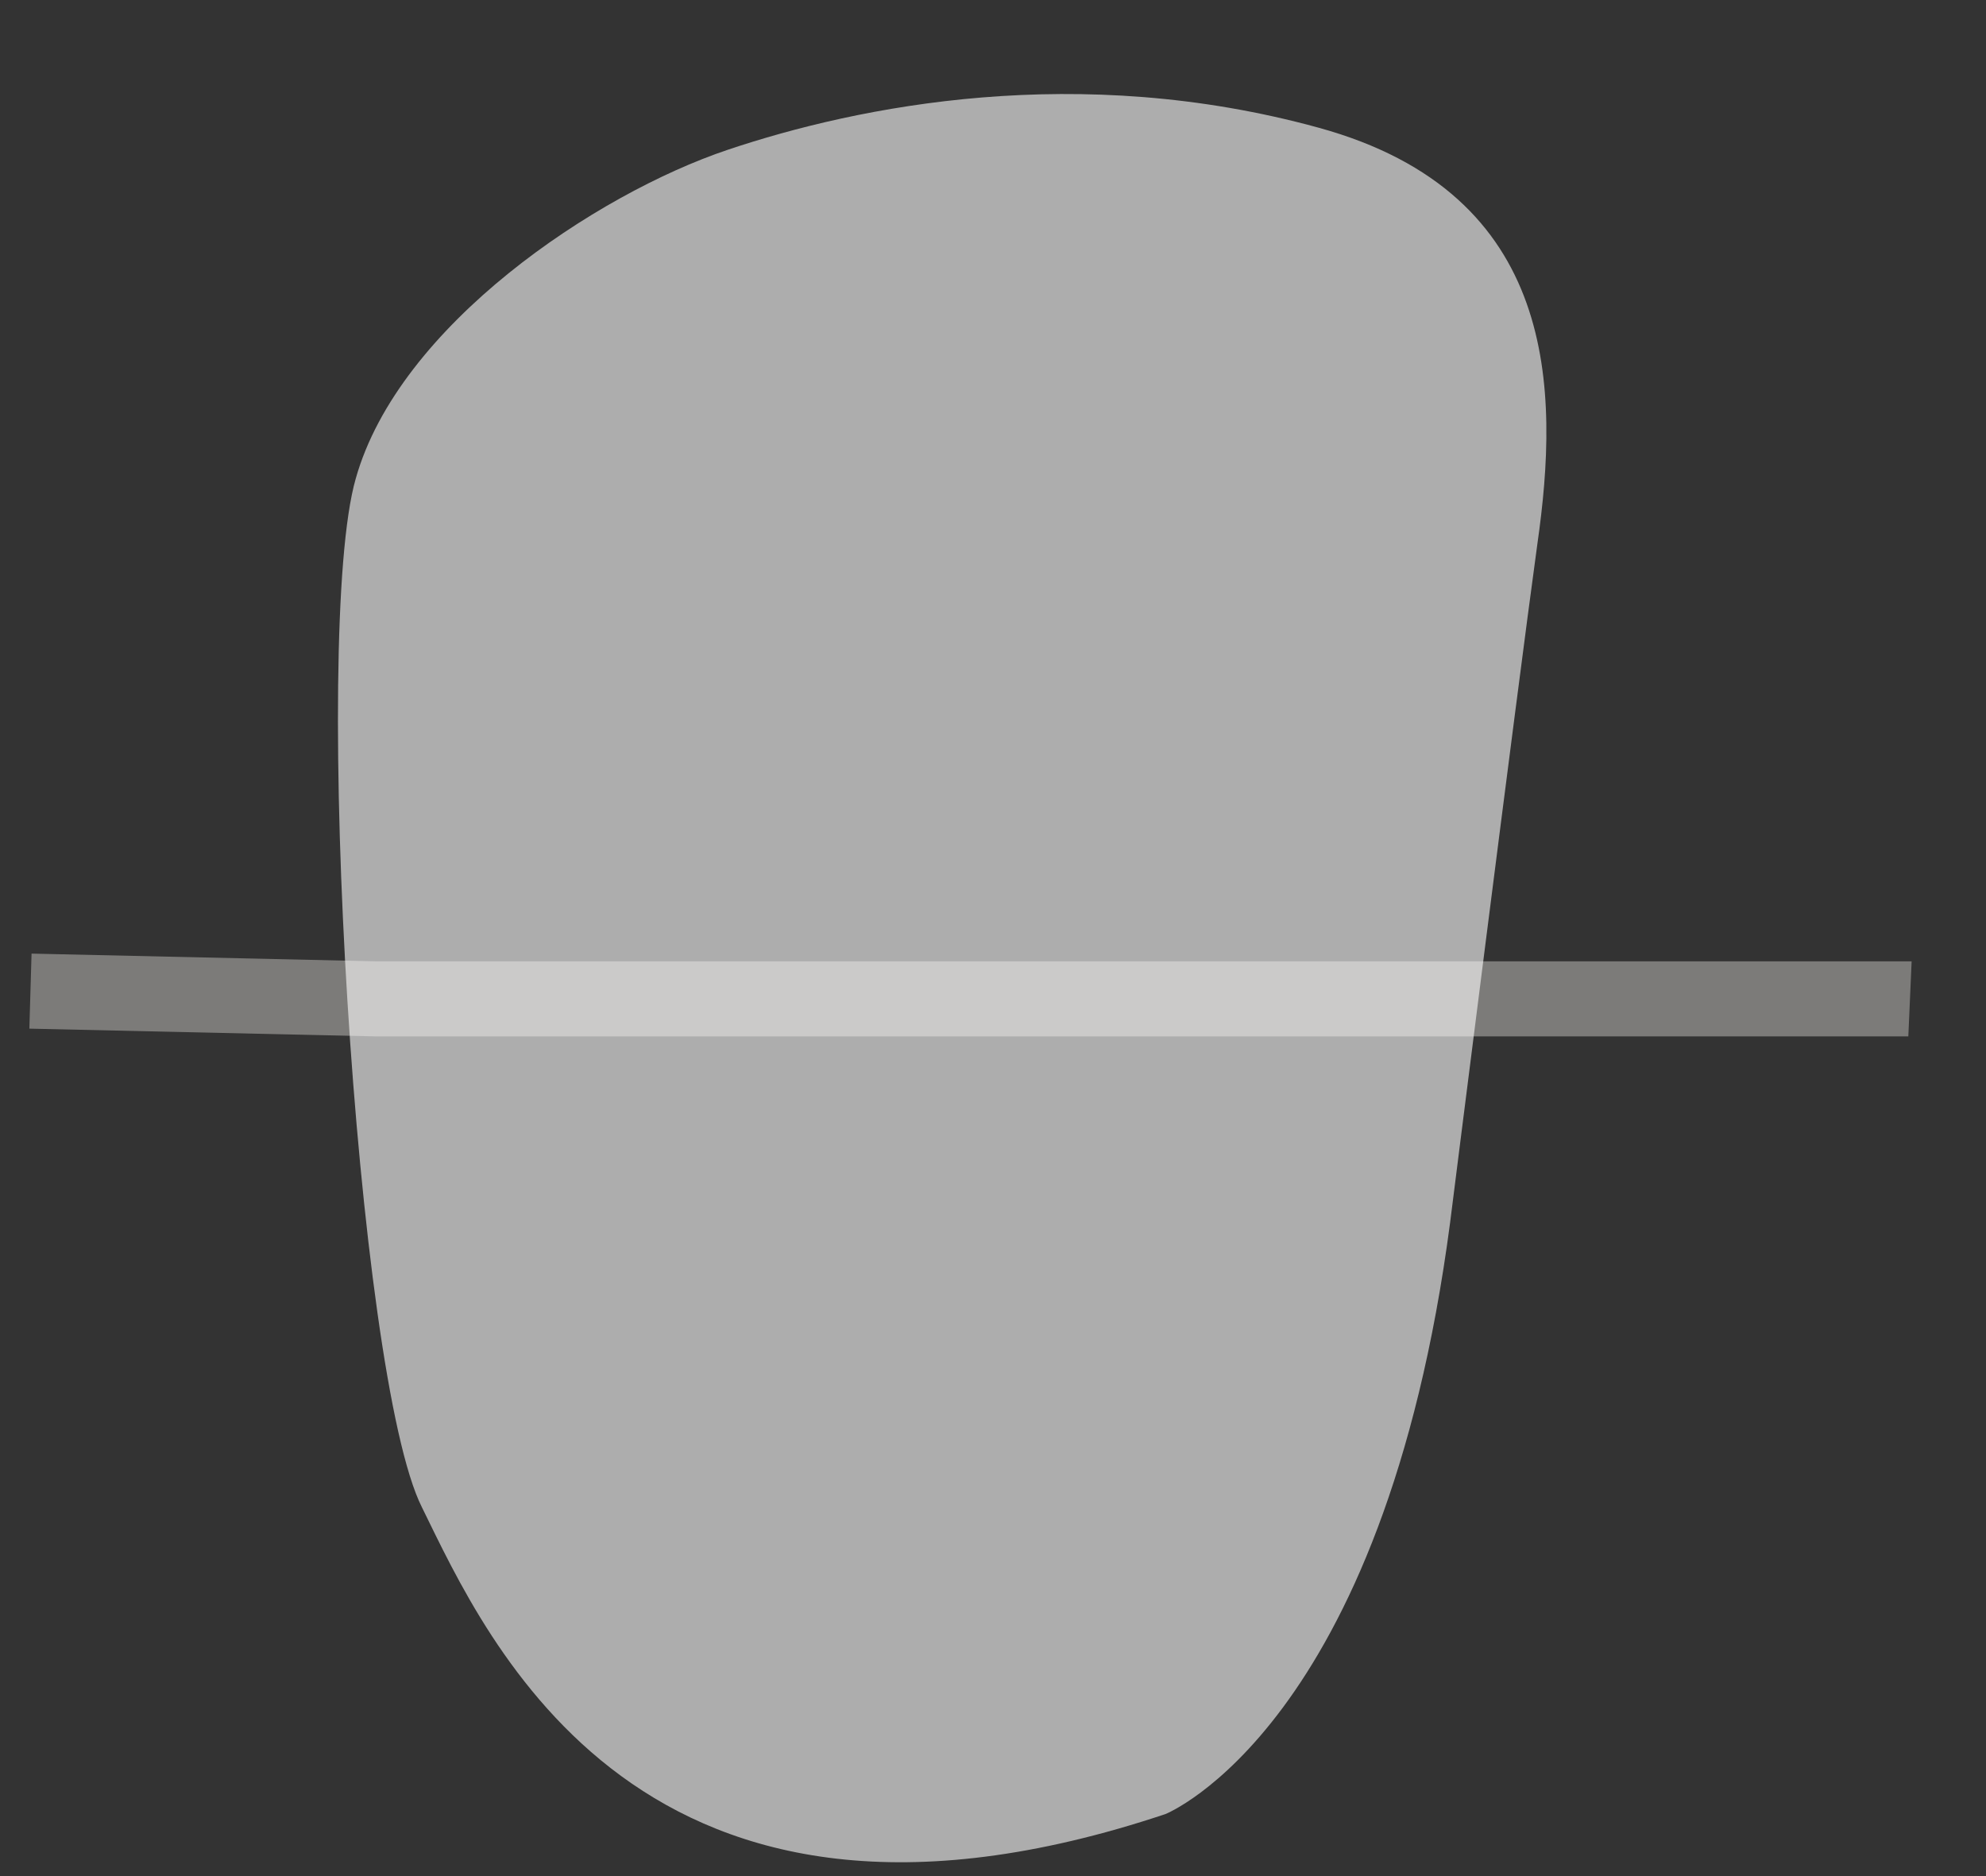 <svg width="18" height="17" viewBox="0 0 18 17" fill="none" xmlns="http://www.w3.org/2000/svg">
<rect x="0" y="0" width="18" height="17" fill="#333333" stroke="none"/>
<path d="M3.406 8.711L0.286 8.641L0.266 9.321L3.396 9.391H17.296L17.326 8.711H3.406Z" fill="#7C7B79"/>
<path opacity="0.6" d="M10.563 16.438C10.563 16.438 12.543 15.648 13.143 11.078C13.143 11.078 13.743 6.318 13.934 4.928C14.133 3.538 14.133 1.758 11.954 1.158C9.774 0.558 7.784 0.958 6.594 1.358C5.404 1.758 3.614 2.948 3.224 4.338C2.824 5.728 3.224 12.467 3.824 13.658C4.414 14.857 5.804 18.027 10.563 16.438Z" fill="white"/>
</svg>
